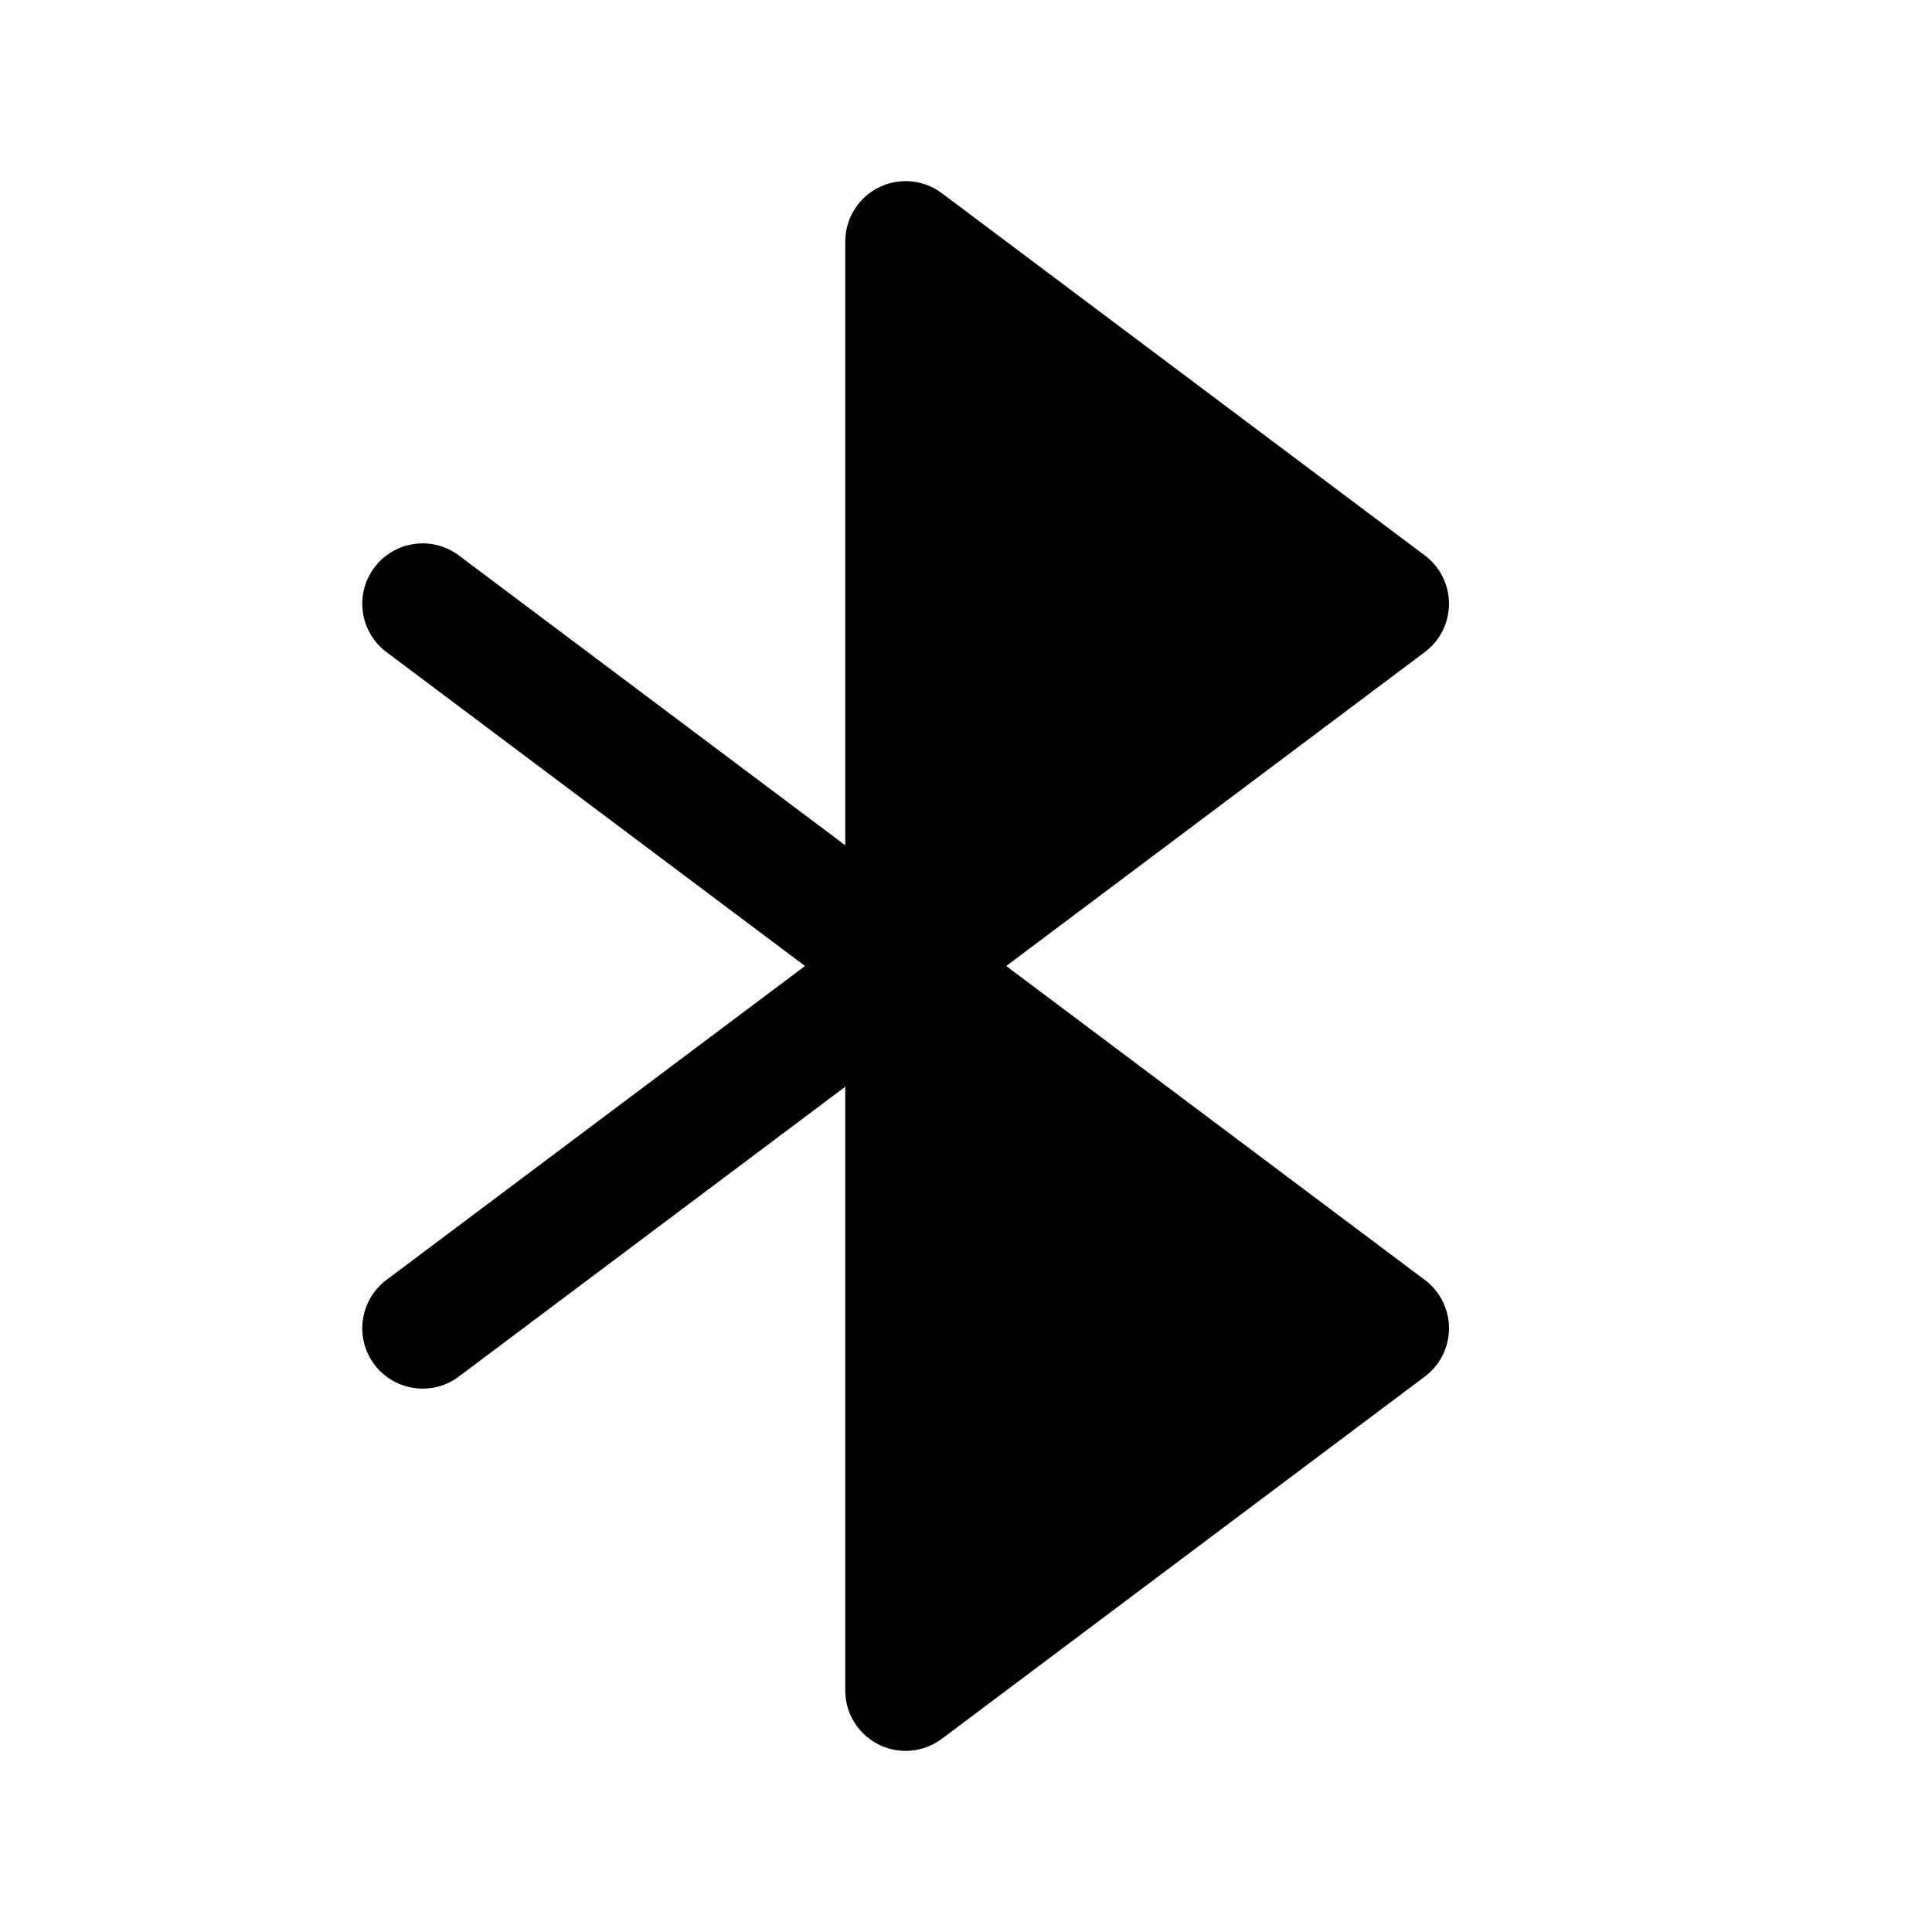 <svg width="24" height="24" viewBox="0 0 24 24" fill="none" xmlns="http://www.w3.org/2000/svg">
<path d="M18 16.5C18 16.616 17.973 16.731 17.921 16.835C17.869 16.94 17.793 17.03 17.7 17.1L11.7 21.6C11.57 21.697 11.412 21.75 11.25 21.75C11.051 21.75 10.86 21.671 10.72 21.53C10.579 21.39 10.5 21.199 10.5 21V13.5L5.7 17.1C5.621 17.159 5.532 17.202 5.436 17.227C5.341 17.251 5.241 17.256 5.144 17.242C4.947 17.214 4.769 17.109 4.65 16.95C4.531 16.791 4.479 16.591 4.508 16.394C4.536 16.197 4.641 16.019 4.8 15.9L10 12L4.8 8.1C4.641 7.981 4.536 7.803 4.508 7.606C4.479 7.409 4.531 7.209 4.65 7.05C4.769 6.891 4.947 6.786 5.144 6.758C5.341 6.729 5.541 6.781 5.7 6.9L10.5 10.5V3C10.5 2.861 10.539 2.724 10.612 2.606C10.685 2.487 10.79 2.391 10.915 2.329C11.039 2.267 11.179 2.241 11.317 2.253C11.456 2.266 11.589 2.316 11.7 2.4L17.7 6.9C17.793 6.97 17.869 7.06 17.921 7.165C17.973 7.269 18 7.384 18 7.5C18 7.616 17.973 7.731 17.921 7.835C17.869 7.94 17.793 8.03 17.7 8.1L12.5 12L17.7 15.9C17.793 15.97 17.869 16.06 17.921 16.165C17.973 16.269 18 16.384 18 16.5Z" fill="black"/>
</svg>
